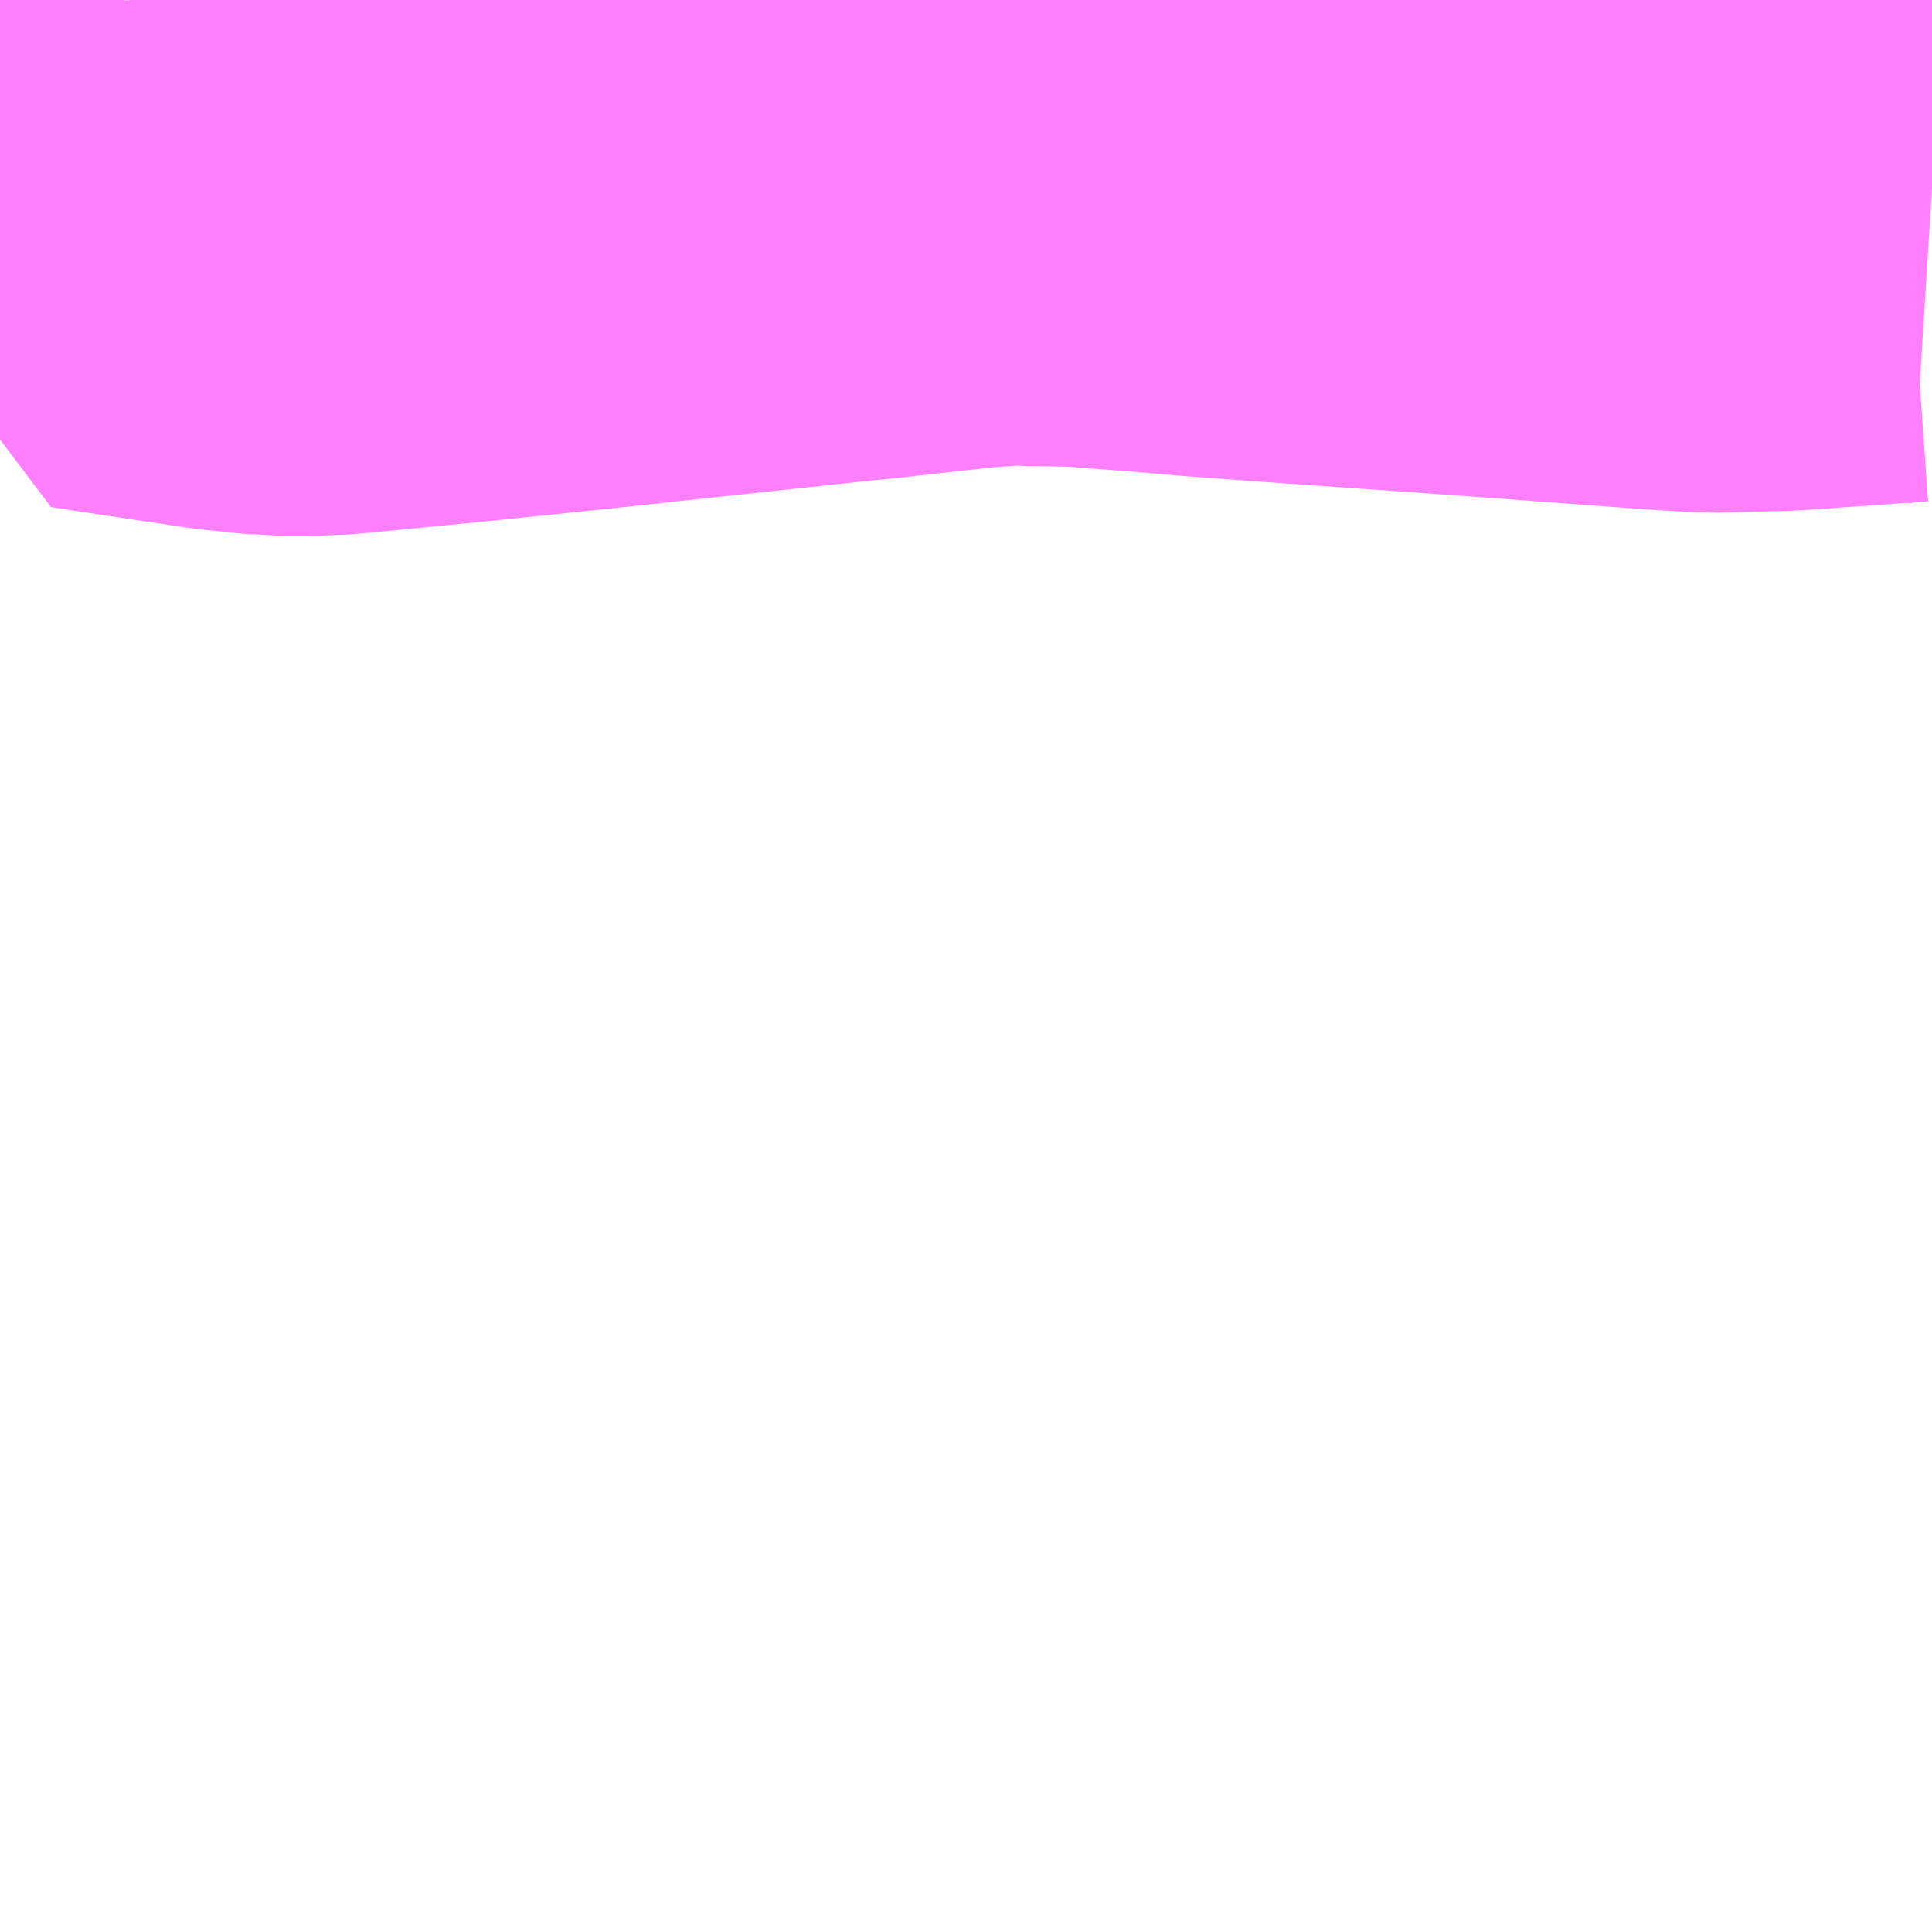 <?xml version="1.0" encoding="UTF-8"?>
<svg  xmlns="http://www.w3.org/2000/svg" xmlns:xlink="http://www.w3.org/1999/xlink" xmlns:go="http://purl.org/svgmap/profile" property="N07_001,N07_002,N07_003,N07_004,N07_005,N07_006,N07_007" viewBox="14106.445 -3922.119 2.197 2.197" go:dataArea="14106.4453125 -3922.119140625 2.197265625 2.197265625" >
<globalCoordinateSystem srsName="http://purl.org/crs/84" transform="matrix(100.0,0.0,0.0,-100.0,0.0,0.0)" />
<defs>
 <g id="p0" >
  <circle cx="0.0" cy="0.0" r="3" stroke="green" stroke-width="0.75" vector-effect="non-scaling-stroke" />
 </g>
</defs>
<g fill="none" fill-rule="evenodd" stroke="#FF00FF" stroke-width="0.75" opacity="0.5" vector-effect="non-scaling-stroke" stroke-linejoin="bevel" >
<path content="1,金ケ崎町,三ヶ尻線,3.0,0.0,0.0," xlink:title="1" d="M14106.586,-3922.119L14106.582,-3922.088L14106.56,-3921.913L14106.599,-3921.907L14106.712,-3921.89L14106.76,-3921.885L14106.802,-3921.885L14106.809,-3921.885L14106.824,-3921.886L14106.957,-3921.899L14107.122,-3921.916L14107.186,-3921.923L14107.401,-3921.946L14107.422,-3921.948L14107.539,-3921.961L14107.581,-3921.964L14107.598,-3921.966L14107.61,-3921.964L14107.626,-3921.964L14107.677,-3921.963L14107.78,-3921.955L14107.814,-3921.952L14107.909,-3921.945L14108.067,-3921.934L14108.151,-3921.928L14108.341,-3921.914L14108.389,-3921.911L14108.47,-3921.913L14108.611,-3921.923L14108.643,-3921.921"/>
</g>
</svg>
